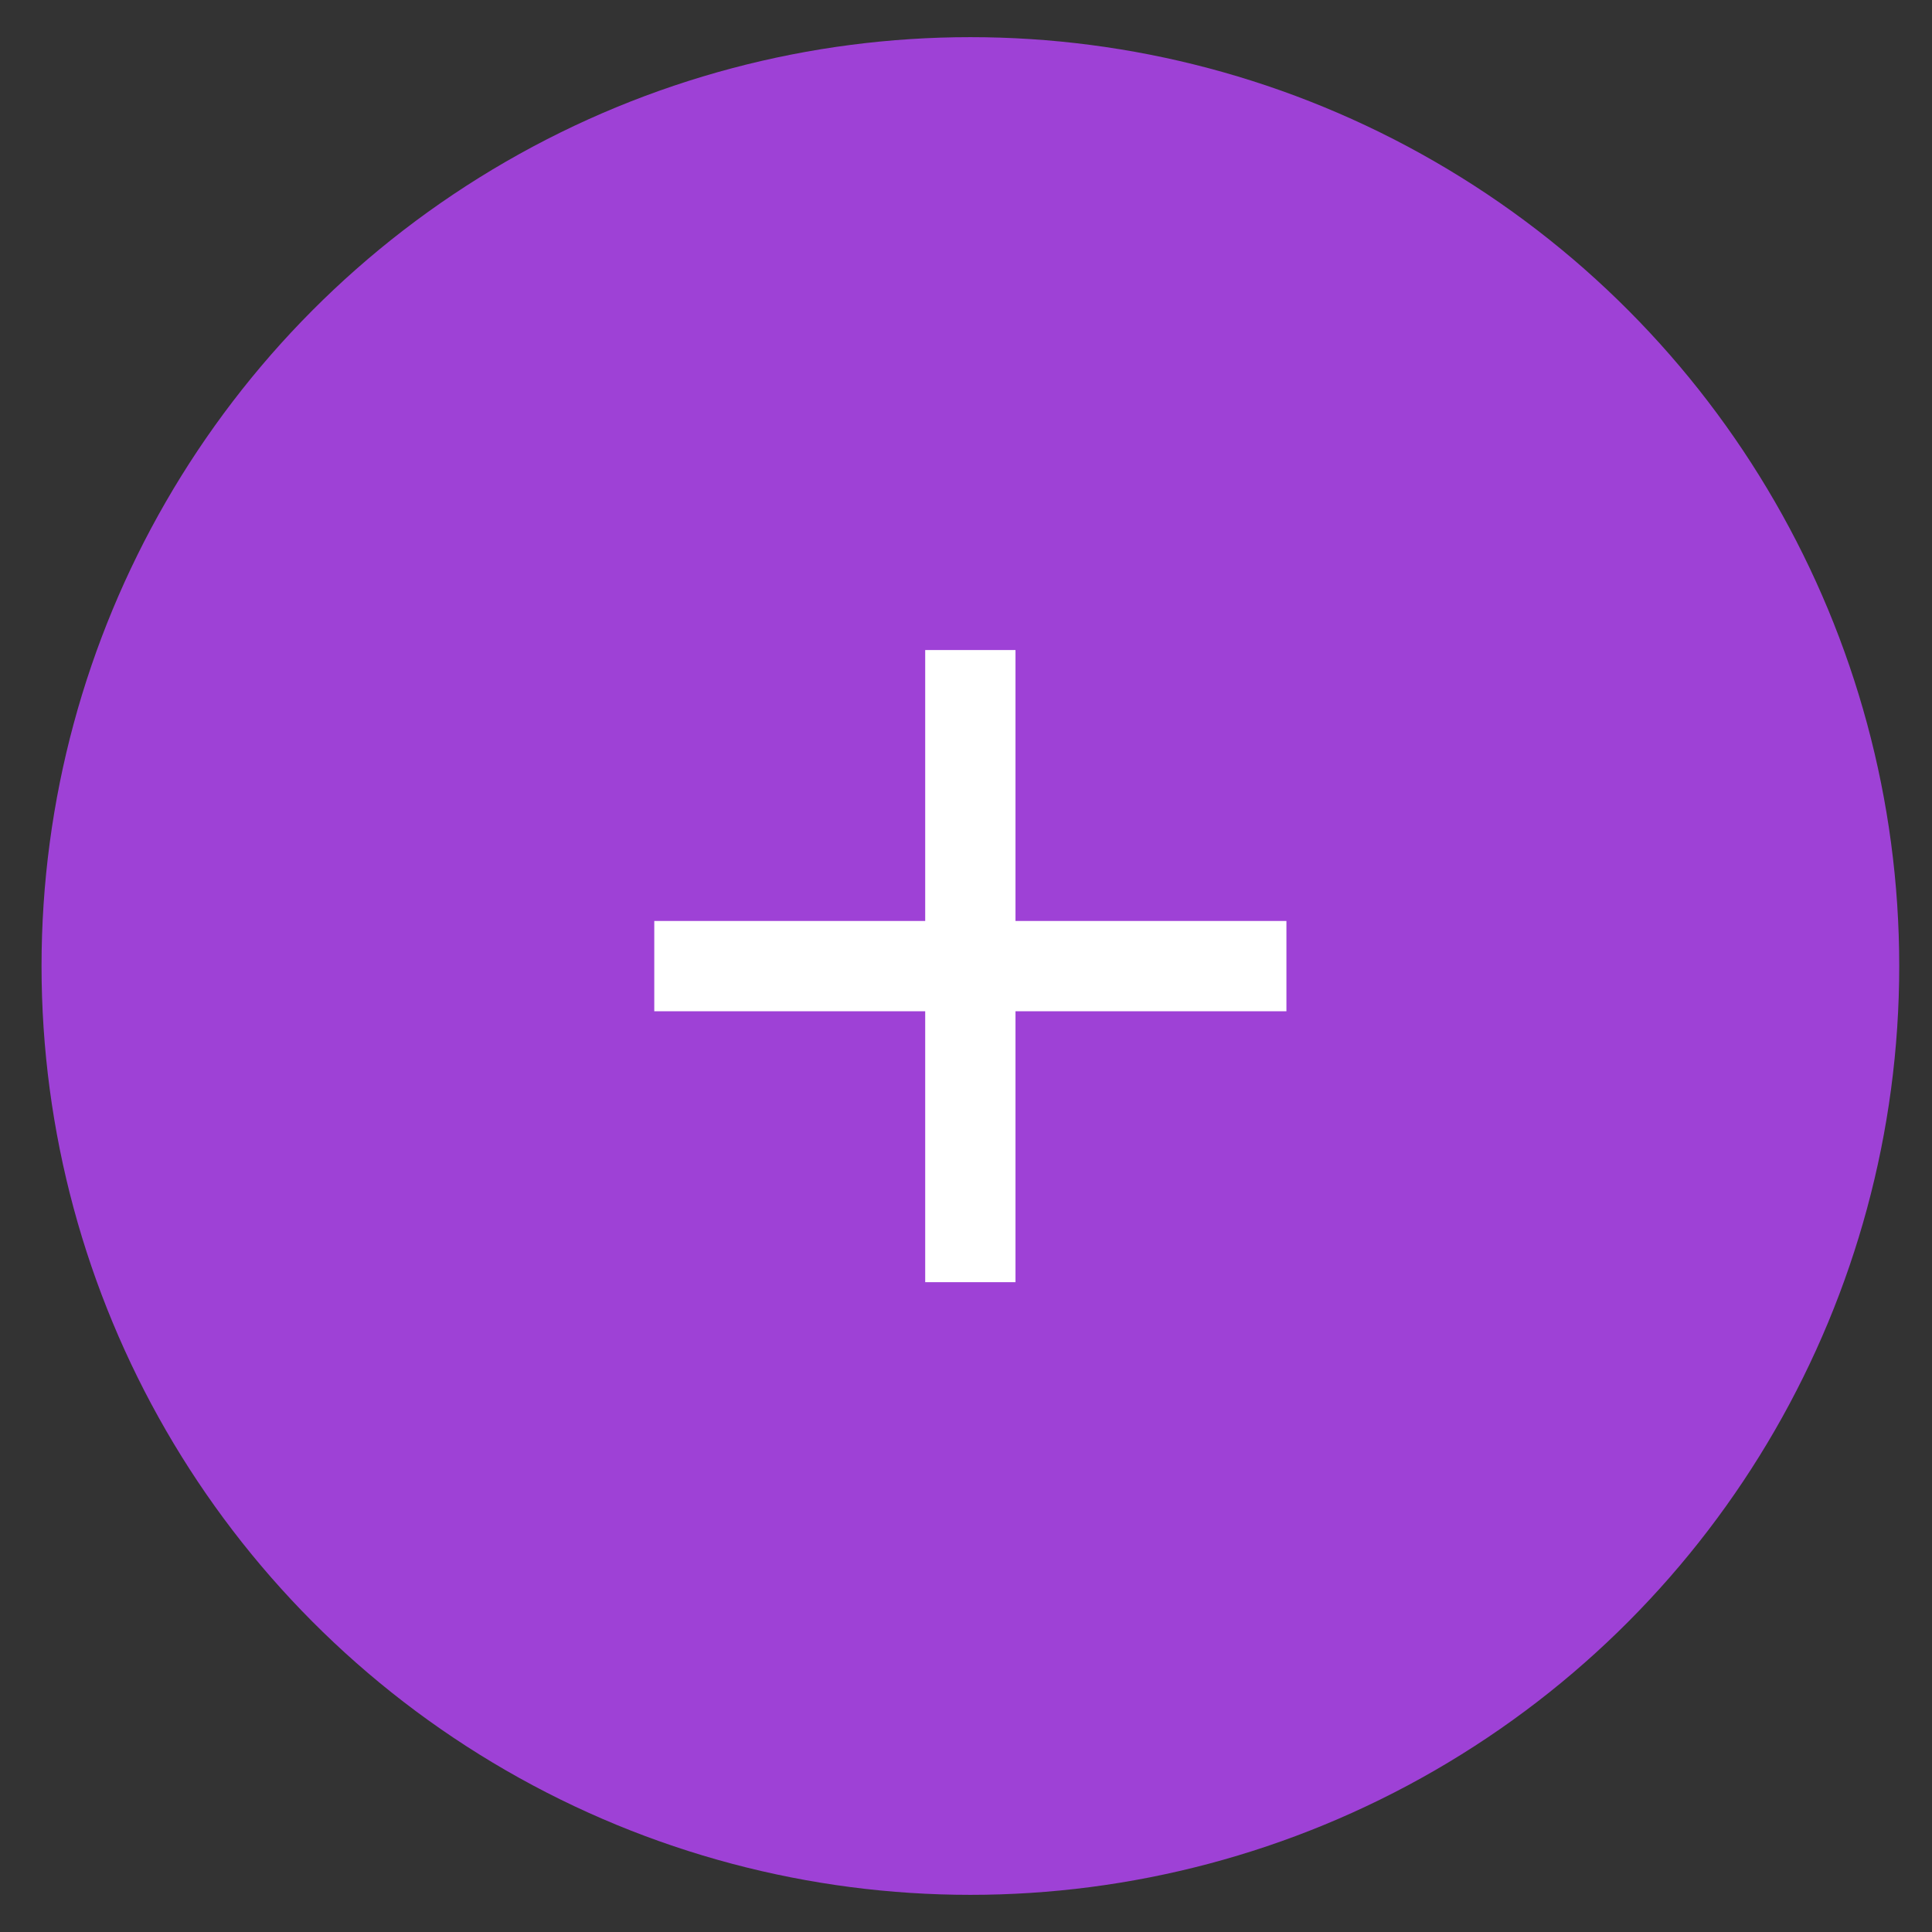 <svg width="26" height="26" viewBox="0 0 26 26" fill="none" xmlns="http://www.w3.org/2000/svg">
<rect x="0" y="0" width="26" height="26" fill="#333333" stroke="none"/>
<circle cx="13.059" cy="13" r="12.5" fill="#9E41D6"/>
<path d="M17.312 13.609H13.666V17.255H12.451V13.609H8.805V12.394H12.451V8.748H13.666V12.394H17.312V13.609Z" fill="white"/>
</svg>
